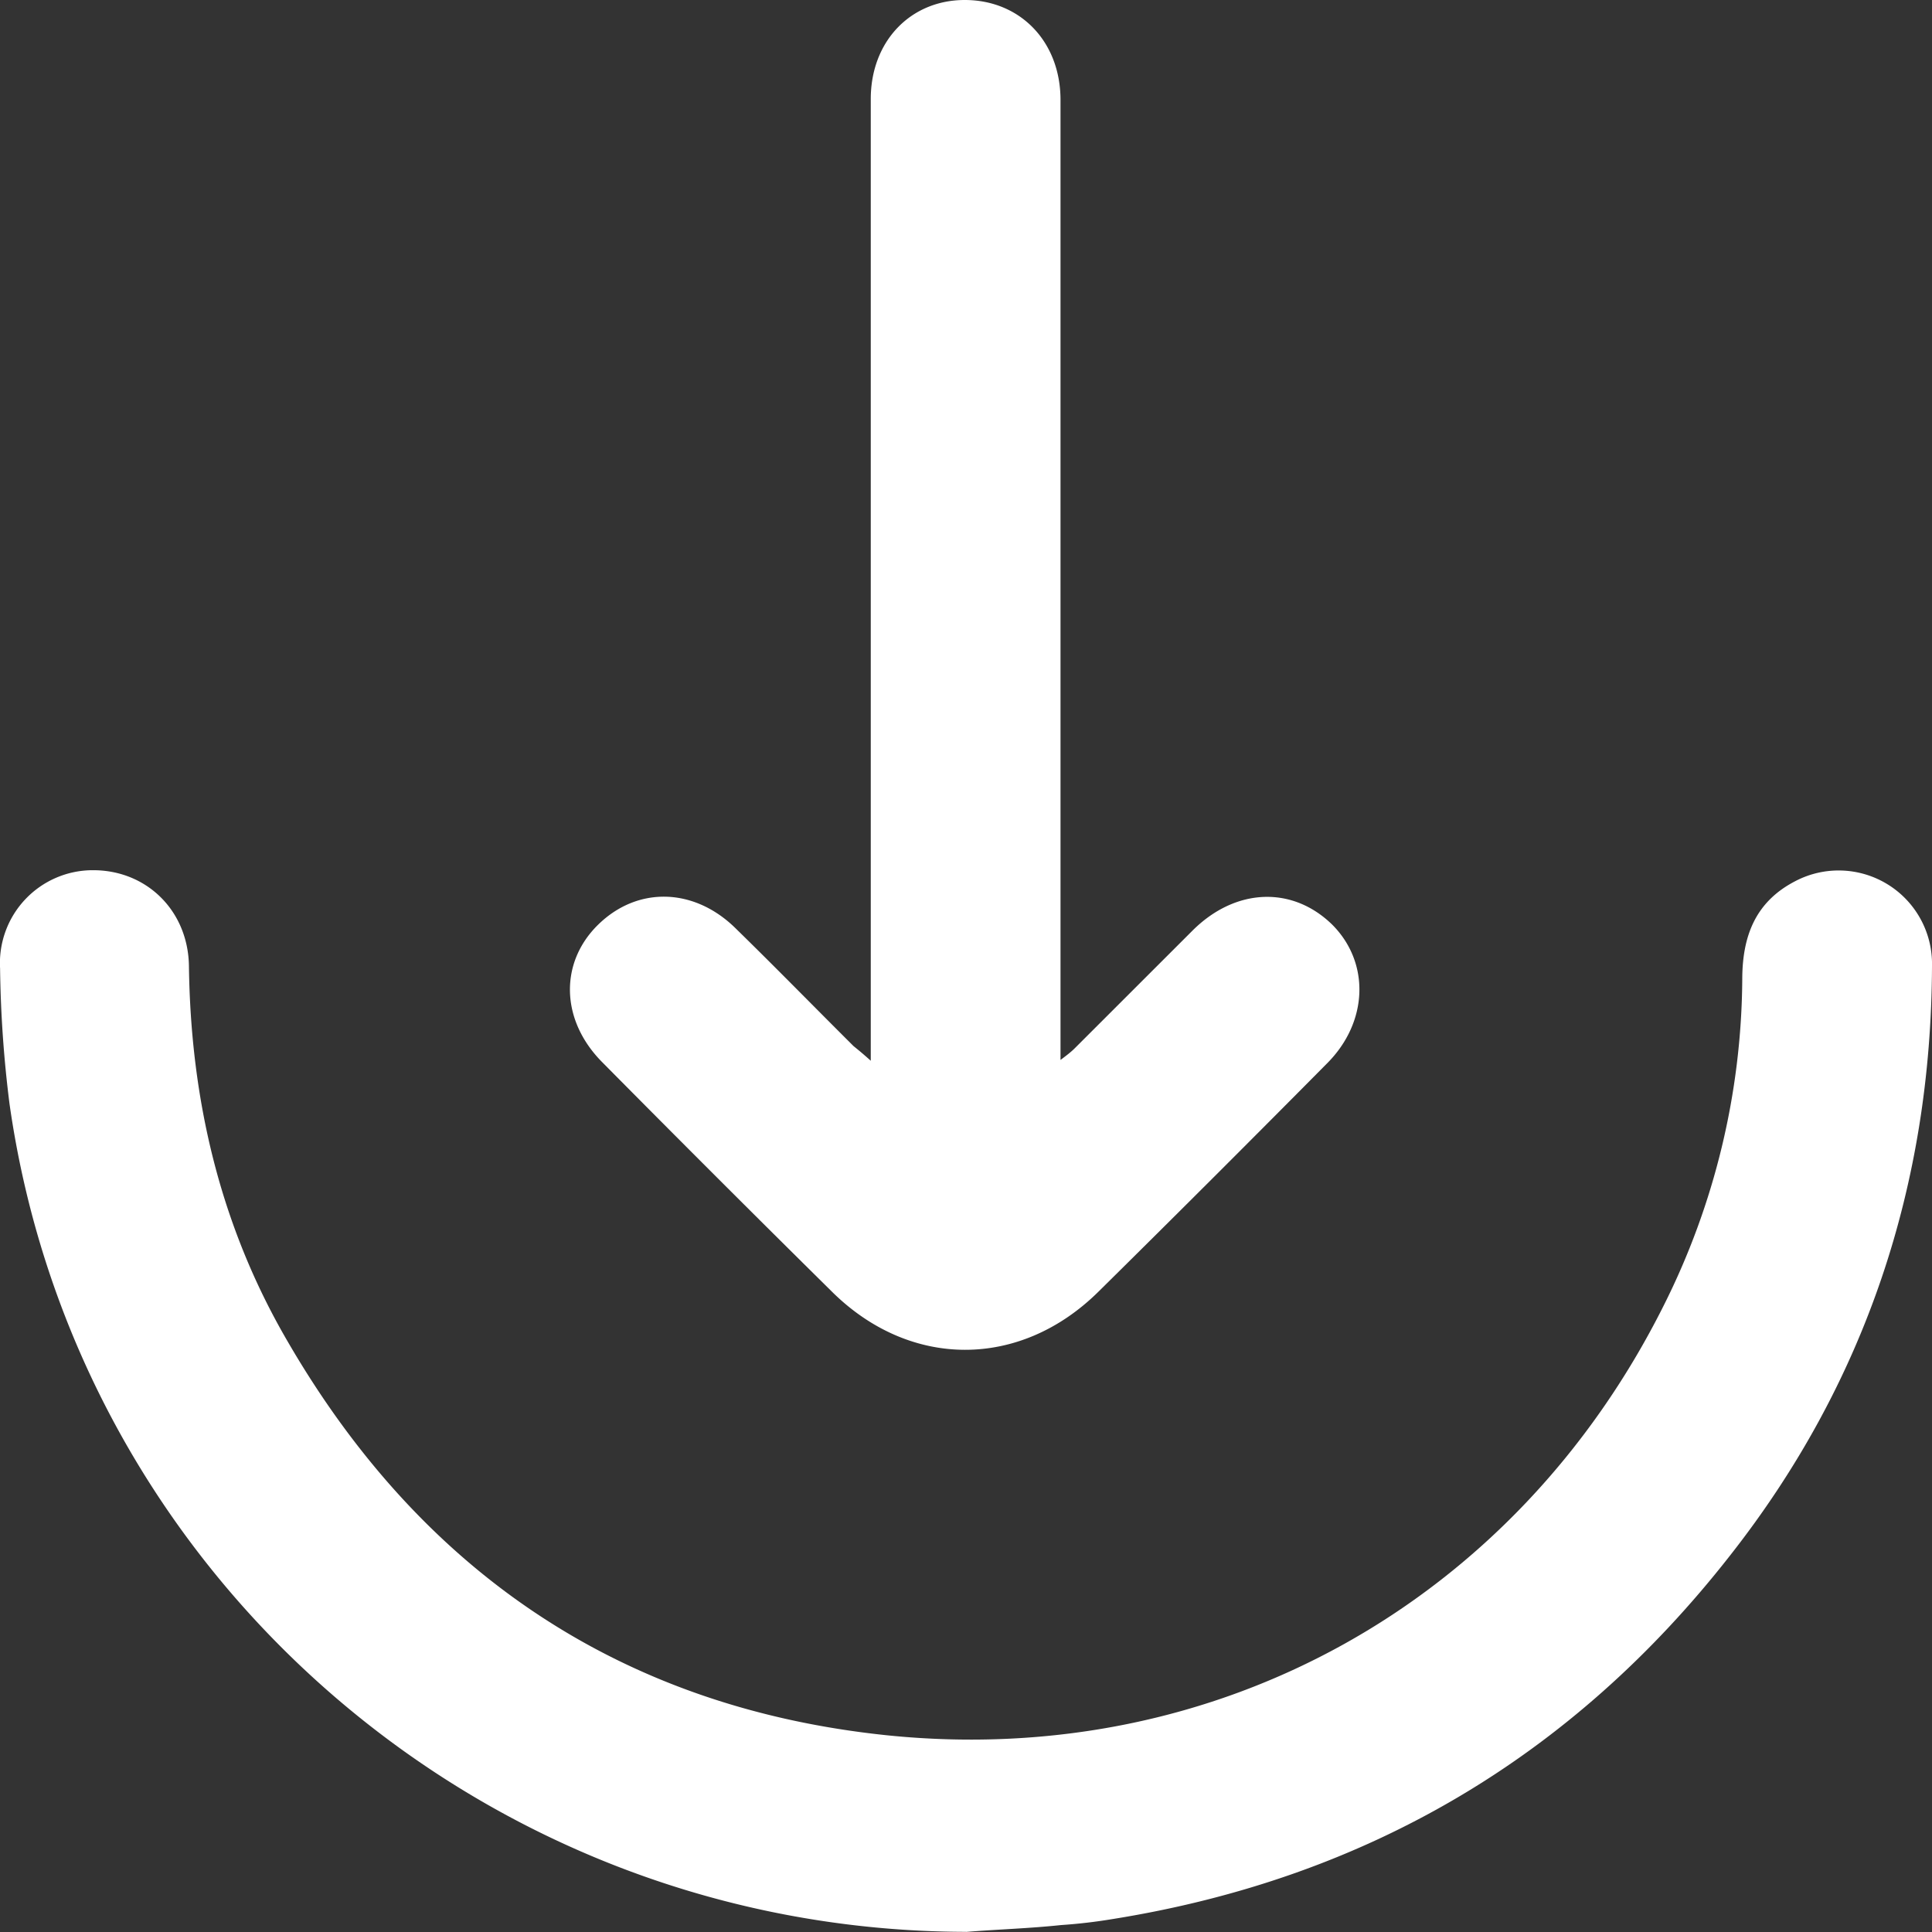<svg xmlns="http://www.w3.org/2000/svg" width="24" height="24" viewBox="0 0 24 24"><rect x="0" y="0" width="24" height="24" fill="#333333" stroke="none"/><g><g><path fill="#fff" d="M12 23.998C6.033 23.988.954 19.598.118 13.711a14.765 14.765 0 0 1-.117-1.68 1.154 1.154 0 0 1 1.157-1.221c.664 0 1.178.503 1.189 1.188.021 1.66.386 3.222 1.221 4.657 1.661 2.869 4.147 4.56 7.457 4.902 4.104.418 7.8-1.659 9.643-5.341a9.152 9.152 0 0 0 .975-4.047c0-.535.16-.963.653-1.22A1.16 1.16 0 0 1 24 12c-.01 2.718-.825 5.18-2.507 7.321-1.96 2.505-4.521 4.014-7.671 4.518a6.575 6.575 0 0 1-.643.075c-.397.042-.782.053-1.179.085z"/></g><g><path fill="#fff" d="M10.817 13.178V9.473 1.23C10.817.514 11.31 0 11.985 0c.685 0 1.189.514 1.189 1.242v11.925c.086-.064.14-.107.182-.15l1.457-1.456c.536-.535 1.243-.557 1.736-.075.471.471.45 1.21-.064 1.724-.943.952-1.886 1.894-2.84 2.836-.975.964-2.346.964-3.32-.01a352.867 352.867 0 0 1-2.84-2.837c-.525-.525-.536-1.242-.054-1.713.493-.482 1.2-.46 1.715.054.492.481.974.974 1.457 1.455.053.043.107.086.214.182z"/></g></g></svg>